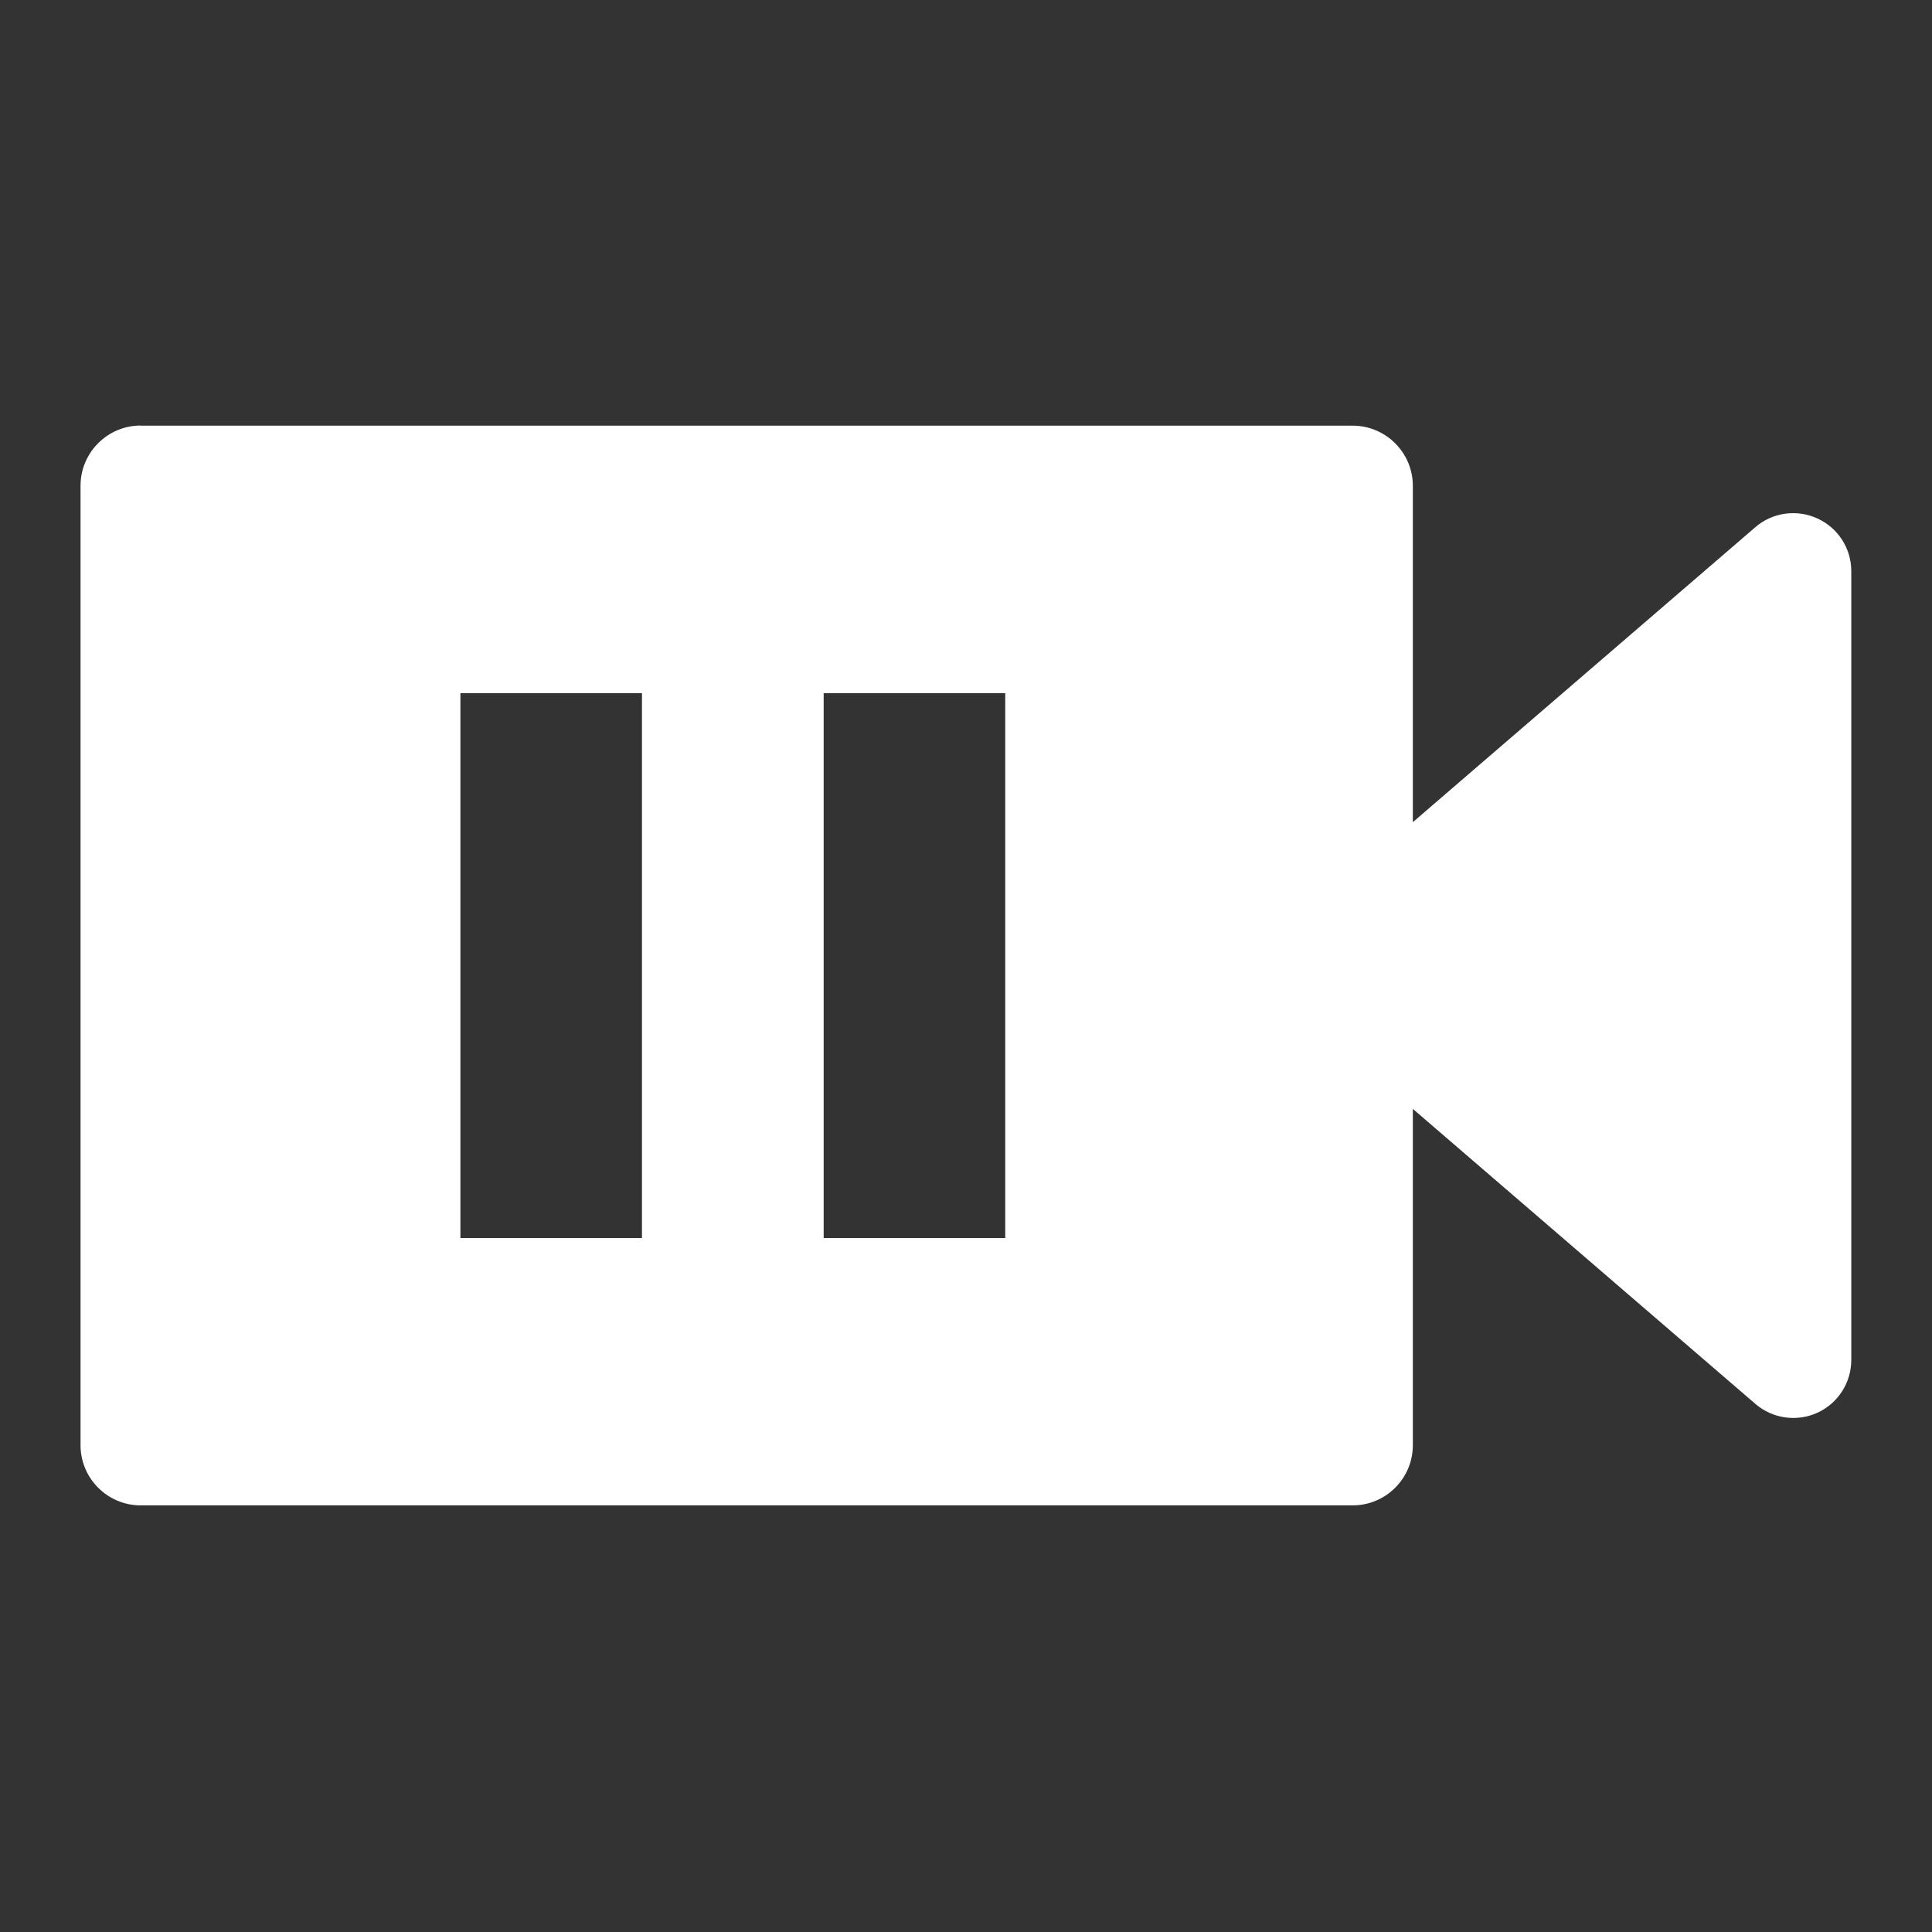 <svg xmlns="http://www.w3.org/2000/svg" viewBox="0 0 48 48"><rect x="0" y="0" width="48" height="48" fill="#333333" stroke="none"/><path d="m11.883 16.07c-.486 0-.883.396-.883.883v14.09c0 .486.396.883.883.883h17.797c.486 0 .883-.396.883-.883v-4.939l5.03 4.332c.252.218.611.267.912.129.303-.139.496-.442.496-.775v-11.582c0-.333-.193-.634-.496-.773-.302-.139-.66-.091-.912.127l-5.03 4.332v-4.939c0-.486-.396-.883-.883-.883h-17.797m4.695 3.928h2.666v8h-2.666v-8m5.334 0h2.666v8h-2.666v-8" transform="matrix(1.692 0 0 1.692-16.611-16.618)" fill="#fff" enable-background="new"/></svg>